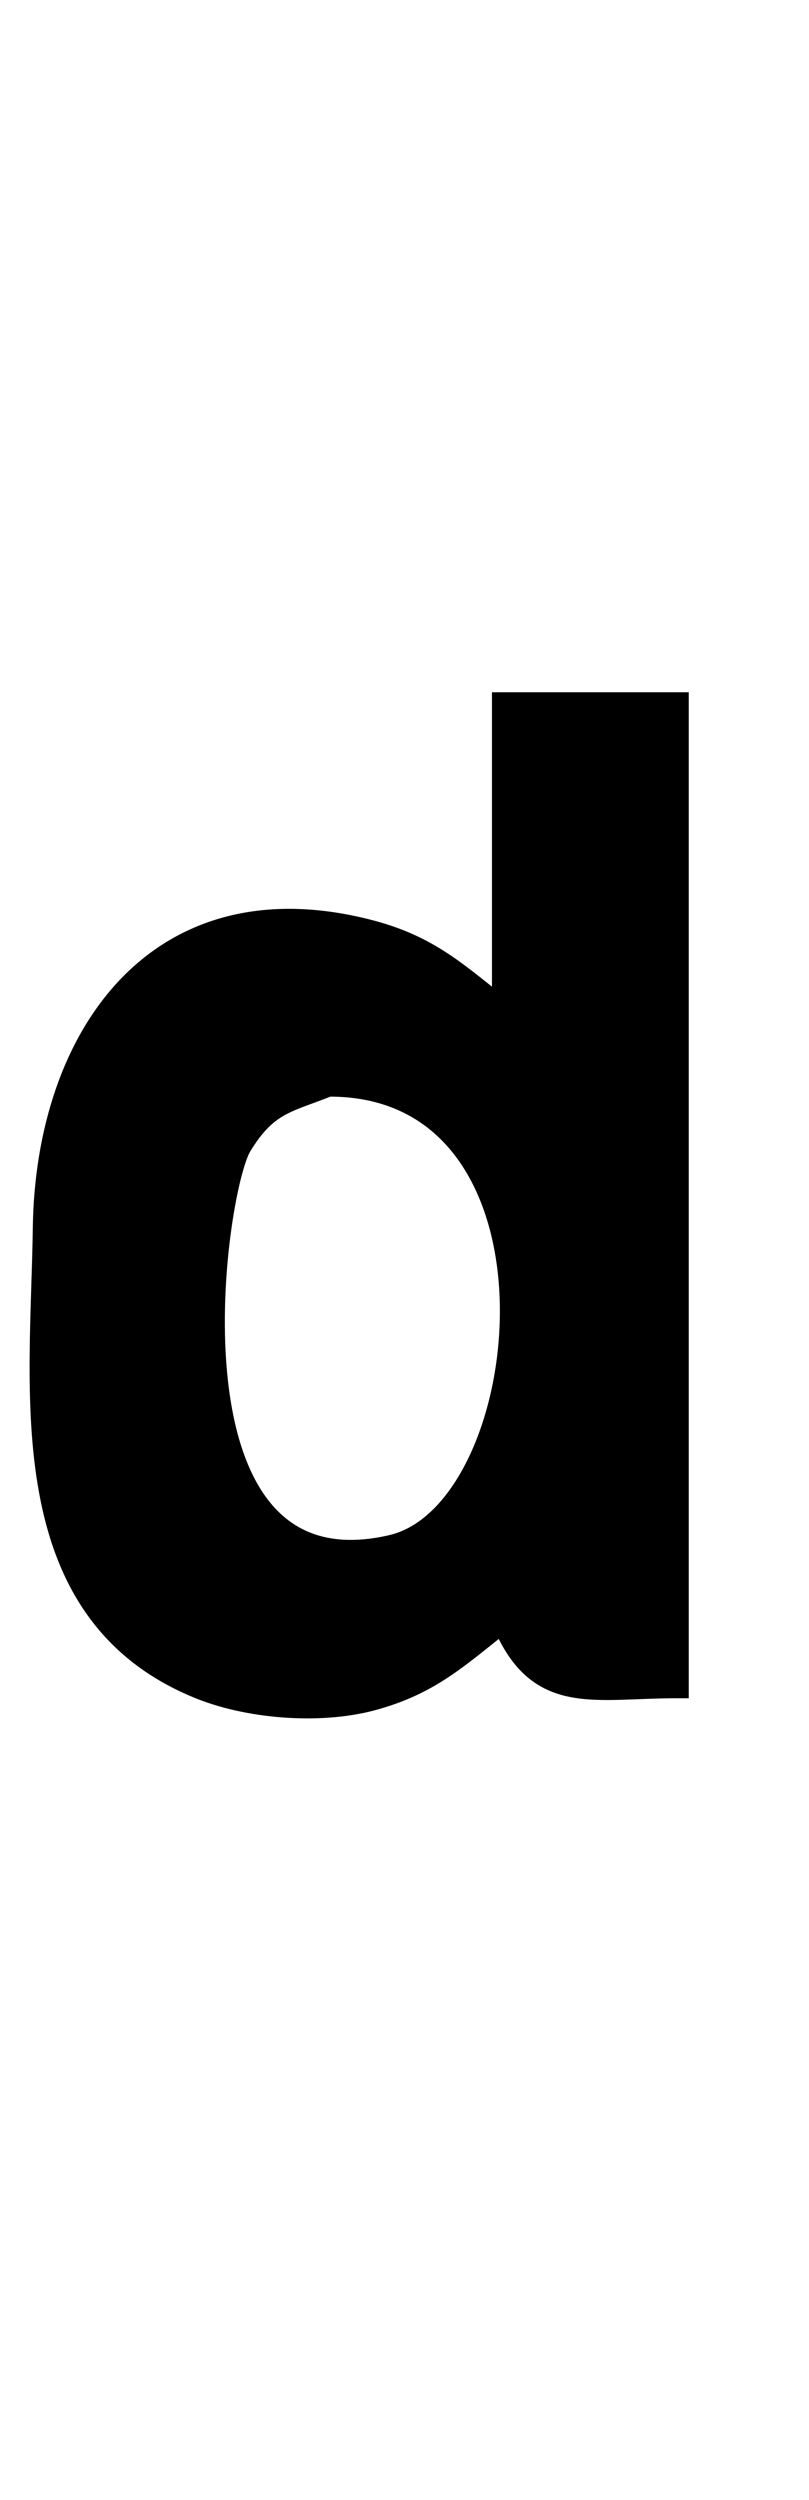 <?xml version="1.0" encoding="UTF-8" standalone="no"?>
<!DOCTYPE svg PUBLIC "-//W3C//DTD SVG 20010904//EN"
              "http://www.w3.org/TR/2001/REC-SVG-20010904/DTD/svg10.dtd">

<svg xmlns="http://www.w3.org/2000/svg"
     width="0.123in" height="0.38in"
     viewBox="0 0 37 114">
  <path id="Selection"
        fill="black" stroke="black" stroke-width="1"
        d="M 23.00,32.00
           C 23.00,32.00 31.00,32.00 31.00,32.00
             31.00,32.00 31.00,77.00 31.00,77.00
             27.15,76.99 24.61,77.88 23.00,74.00
             20.93,75.63 19.65,76.86 17.00,77.57
             14.60,78.21 11.31,77.95 9.02,76.99
             0.49,73.44 1.90,63.53 2.00,56.00
             2.12,47.18 7.28,39.84 17.00,42.43
             19.65,43.14 20.93,44.37 23.00,46.00
             23.00,46.00 23.00,32.00 23.00,32.00 Z
           M 15.02,49.49
           C 13.14,50.24 12.21,50.28 11.02,52.23
             9.75,54.31 7.10,73.03 17.91,70.53
             24.69,68.96 26.62,49.43 15.02,49.49 Z" />
</svg>
